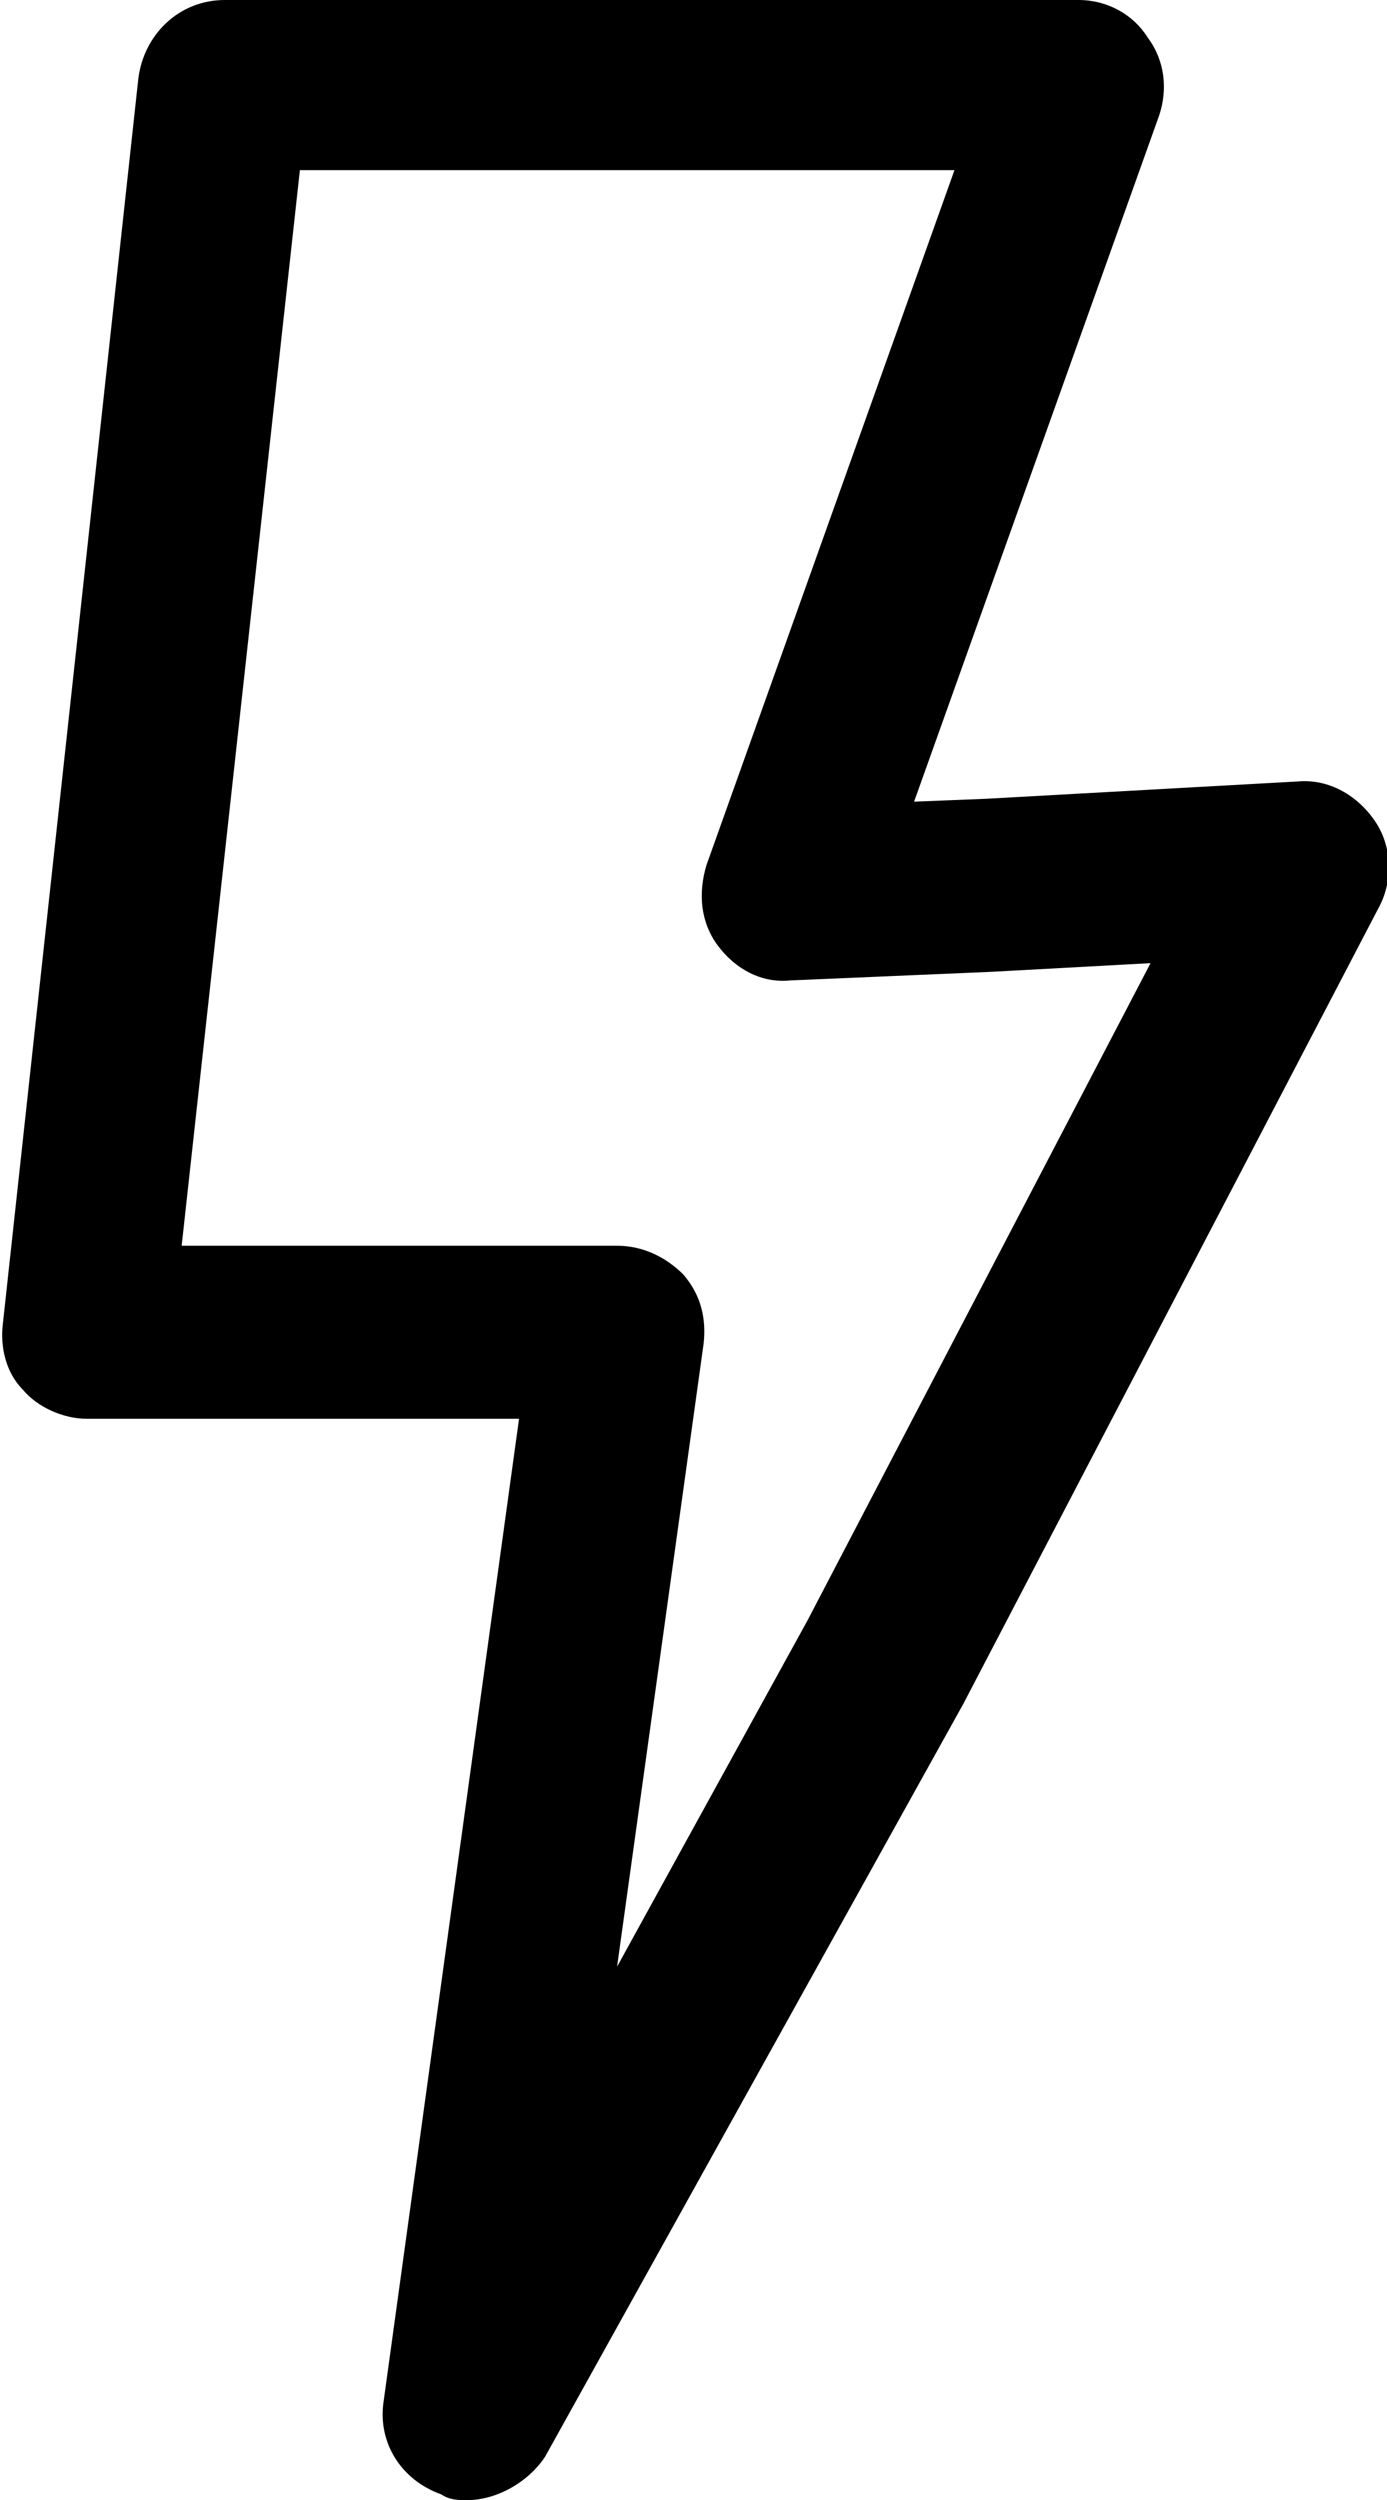 <?xml version="1.0" encoding="utf-8"?>
<!-- Generator: Adobe Illustrator 19.2.1, SVG Export Plug-In . SVG Version: 6.00 Build 0)  -->
<svg version="1.1" id="Layer_1" xmlns="http://www.w3.org/2000/svg" xmlns:xlink="http://www.w3.org/1999/xlink" x="0px" y="0px"
	 viewBox="-3098 1645.2 48.1 86.7" enable-background="new -3098 1645.2 48.1 86.7" xml:space="preserve">
<path d="M-3081.8,1731.9c-0.3,0-0.6,0-0.9-0.2c-1.4-0.5-2.2-1.8-2-3.2l4.7-34.1h-15c-0.8,0-1.7-0.4-2.2-1c-0.6-0.6-0.8-1.5-0.7-2.3
	l4.7-43.2c0.2-1.5,1.4-2.7,3-2.7h29.6c1,0,1.9,0.5,2.4,1.3c0.6,0.8,0.7,1.8,0.4,2.7l-8.5,23.8l2.5-0.1l10.8-0.6
	c1.1-0.1,2.1,0.5,2.7,1.4s0.6,2.1,0.1,3l-14.4,27.6l-14.5,26.1C-3079.7,1731.3-3080.8,1731.9-3081.8,1731.9z M-3091.7,1688.4h15.1
	c0.9,0,1.7,0.4,2.3,1c0.6,0.7,0.8,1.5,0.7,2.4l-3,21.6l6.6-12l11.9-22.8l-5.5,0.3l-7,0.3c-1,0.1-1.9-0.4-2.5-1.2
	c-0.6-0.8-0.7-1.8-0.4-2.8l8.6-24.1h-22.7L-3091.7,1688.4z"/>
</svg>
